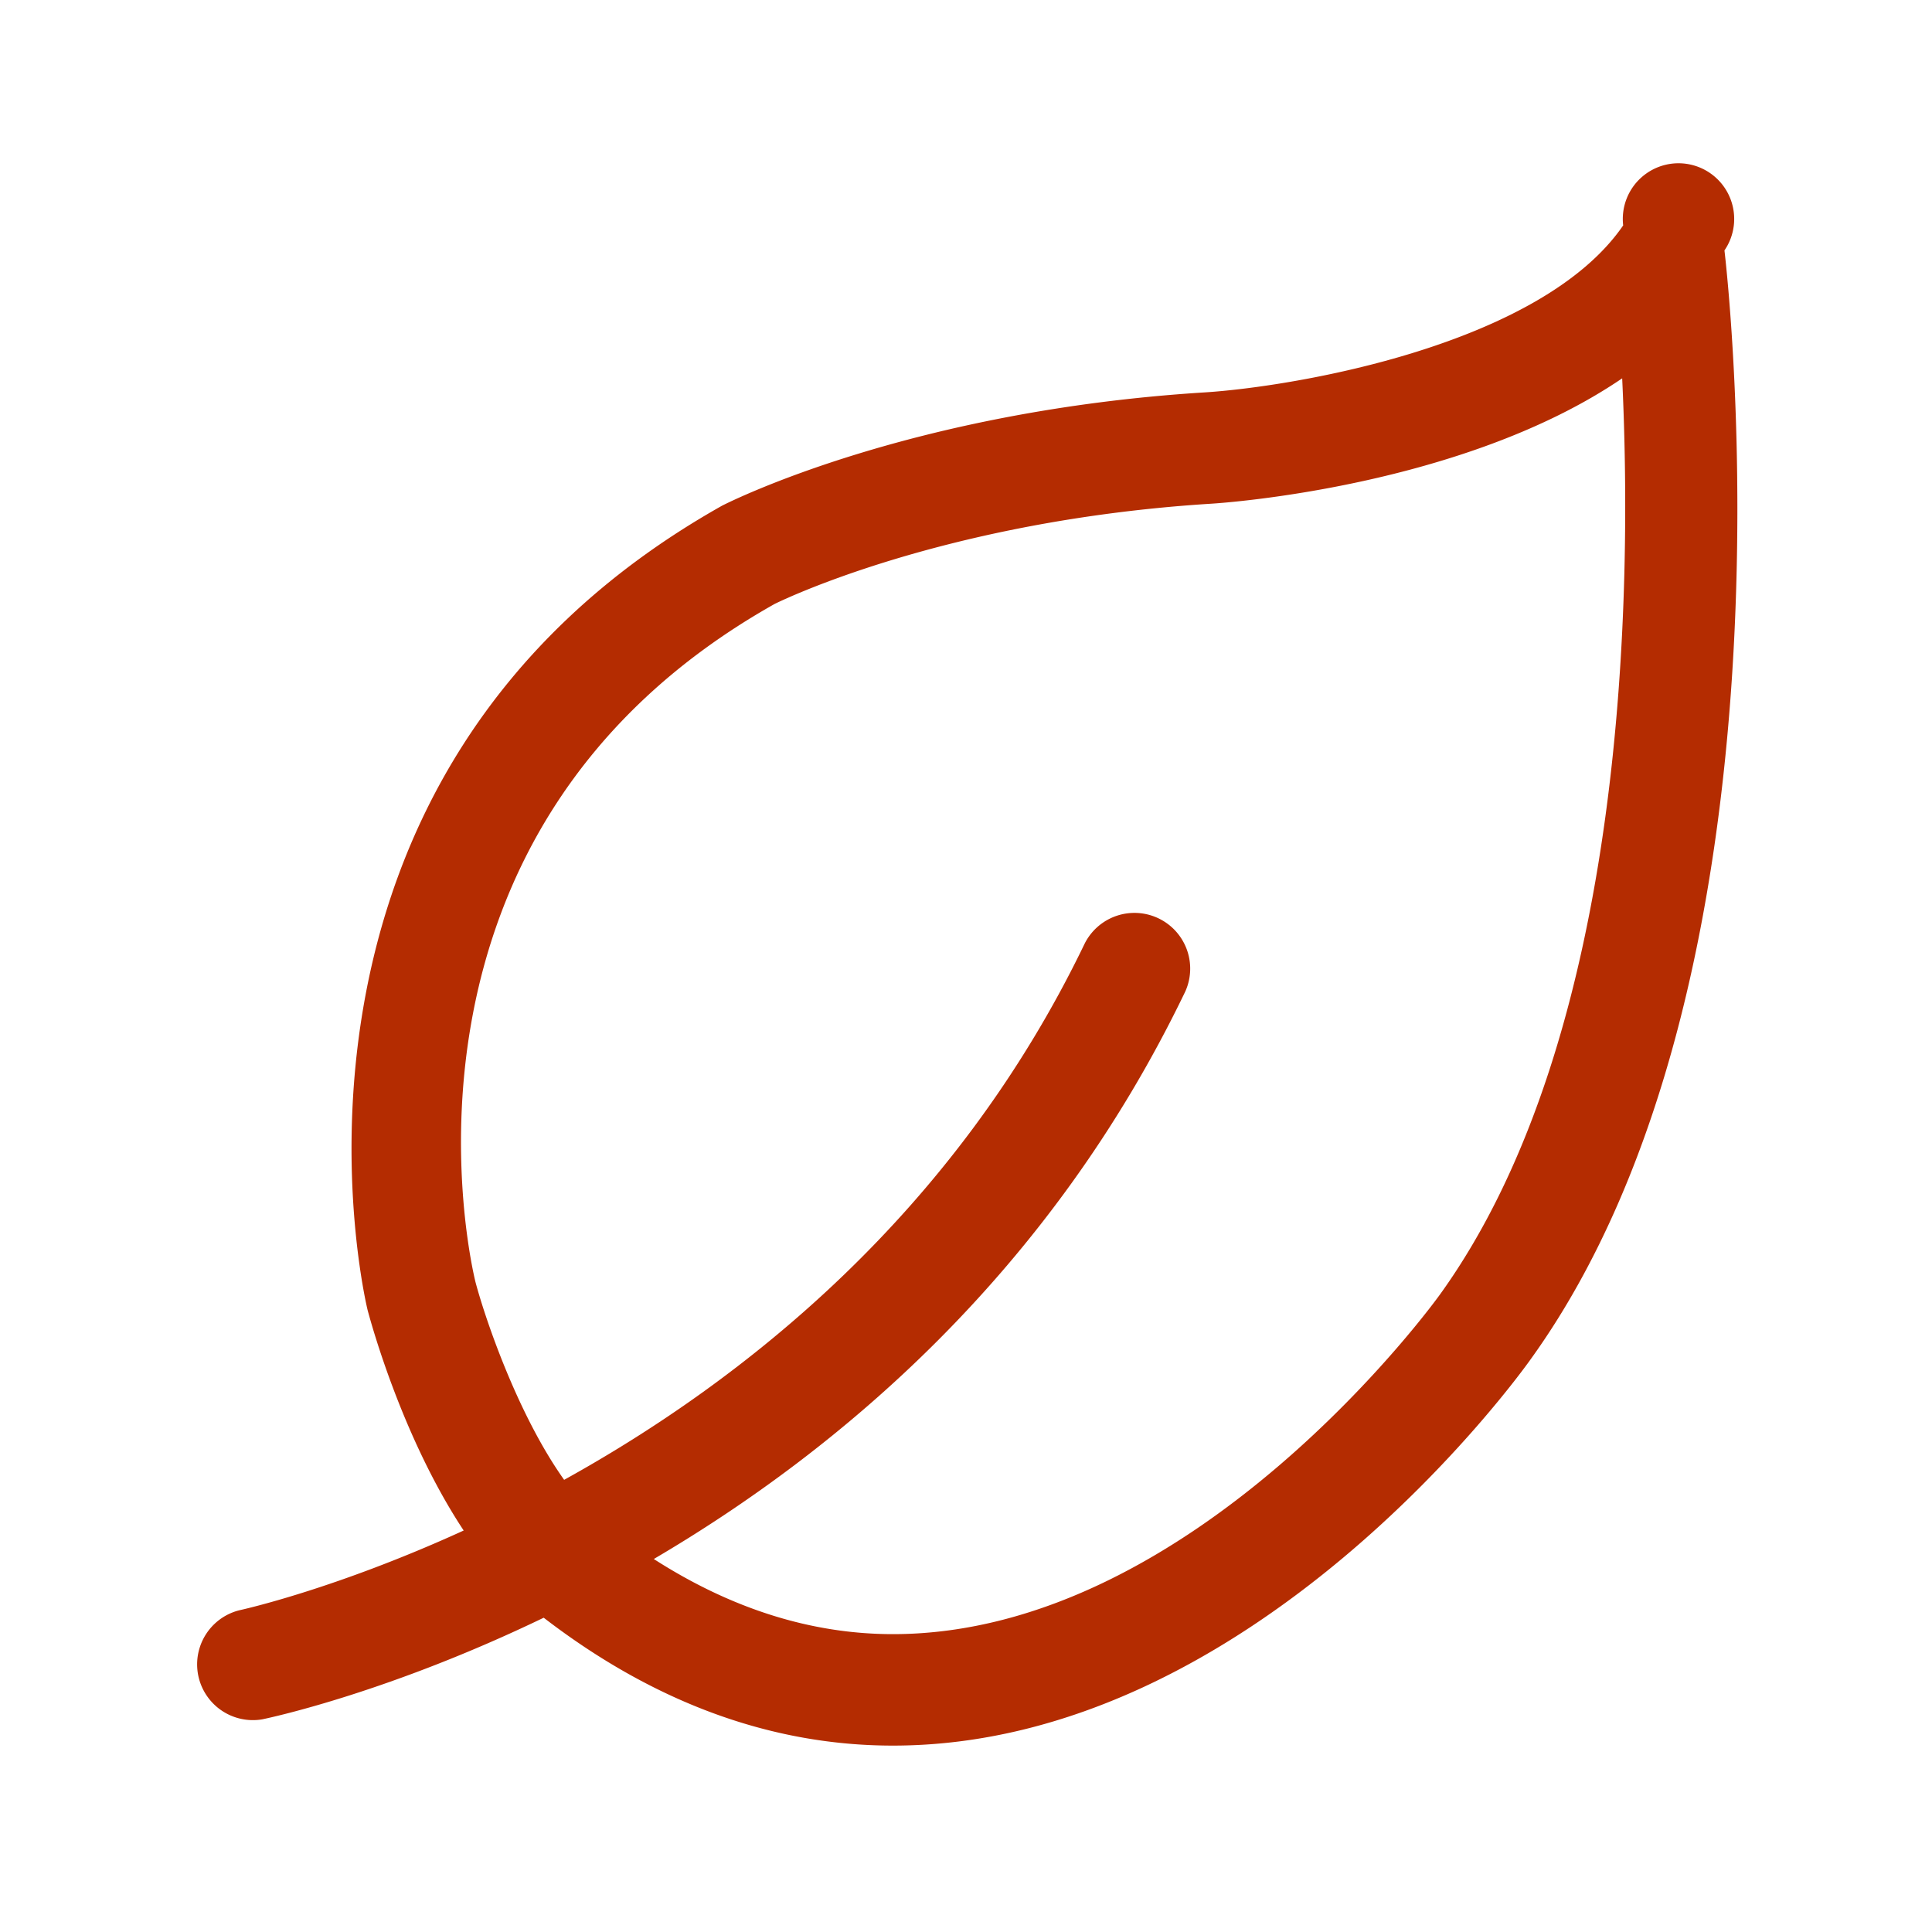 <svg xmlns="http://www.w3.org/2000/svg" width="52" height="52" viewBox="0 0 52 52"><path d="M46.414 6.74a1.499 1.499 0 1 0-2.726-.673c-2.223 3.238-8.881 4.342-11.258 4.494-7.88.492-12.737 2.917-12.996 3.05-12.988 7.31-9.58 21.489-9.54 21.649.117.44.959 3.474 2.586 5.934-3.45 1.577-5.973 2.133-6.036 2.146a1.501 1.501 0 0 0 .61 2.937c.298-.061 3.46-.75 7.58-2.736 2.96 2.278 6.118 3.442 9.398 3.442h.002c9.678 0 16.87-9.982 17.164-10.398 7.421-10.297 5.31-29.05 5.216-29.844zm-7.656 28.1c-.065.092-6.58 9.143-14.724 9.143h-.002c-2.199 0-4.356-.687-6.435-2.022 5.003-2.938 10.663-7.704 14.302-15.268a1.5 1.5 0 0 0-2.703-1.3C25.691 32.677 20 37.164 15.184 39.83c-1.234-1.733-2.11-4.287-2.385-5.318-.122-.492-2.854-12.118 8.049-18.256.044-.022 4.5-2.247 11.77-2.7.331-.021 6.767-.46 11.043-3.373.269 5.634.156 17.637-4.903 24.657z" fill="#B42C01"/></svg>